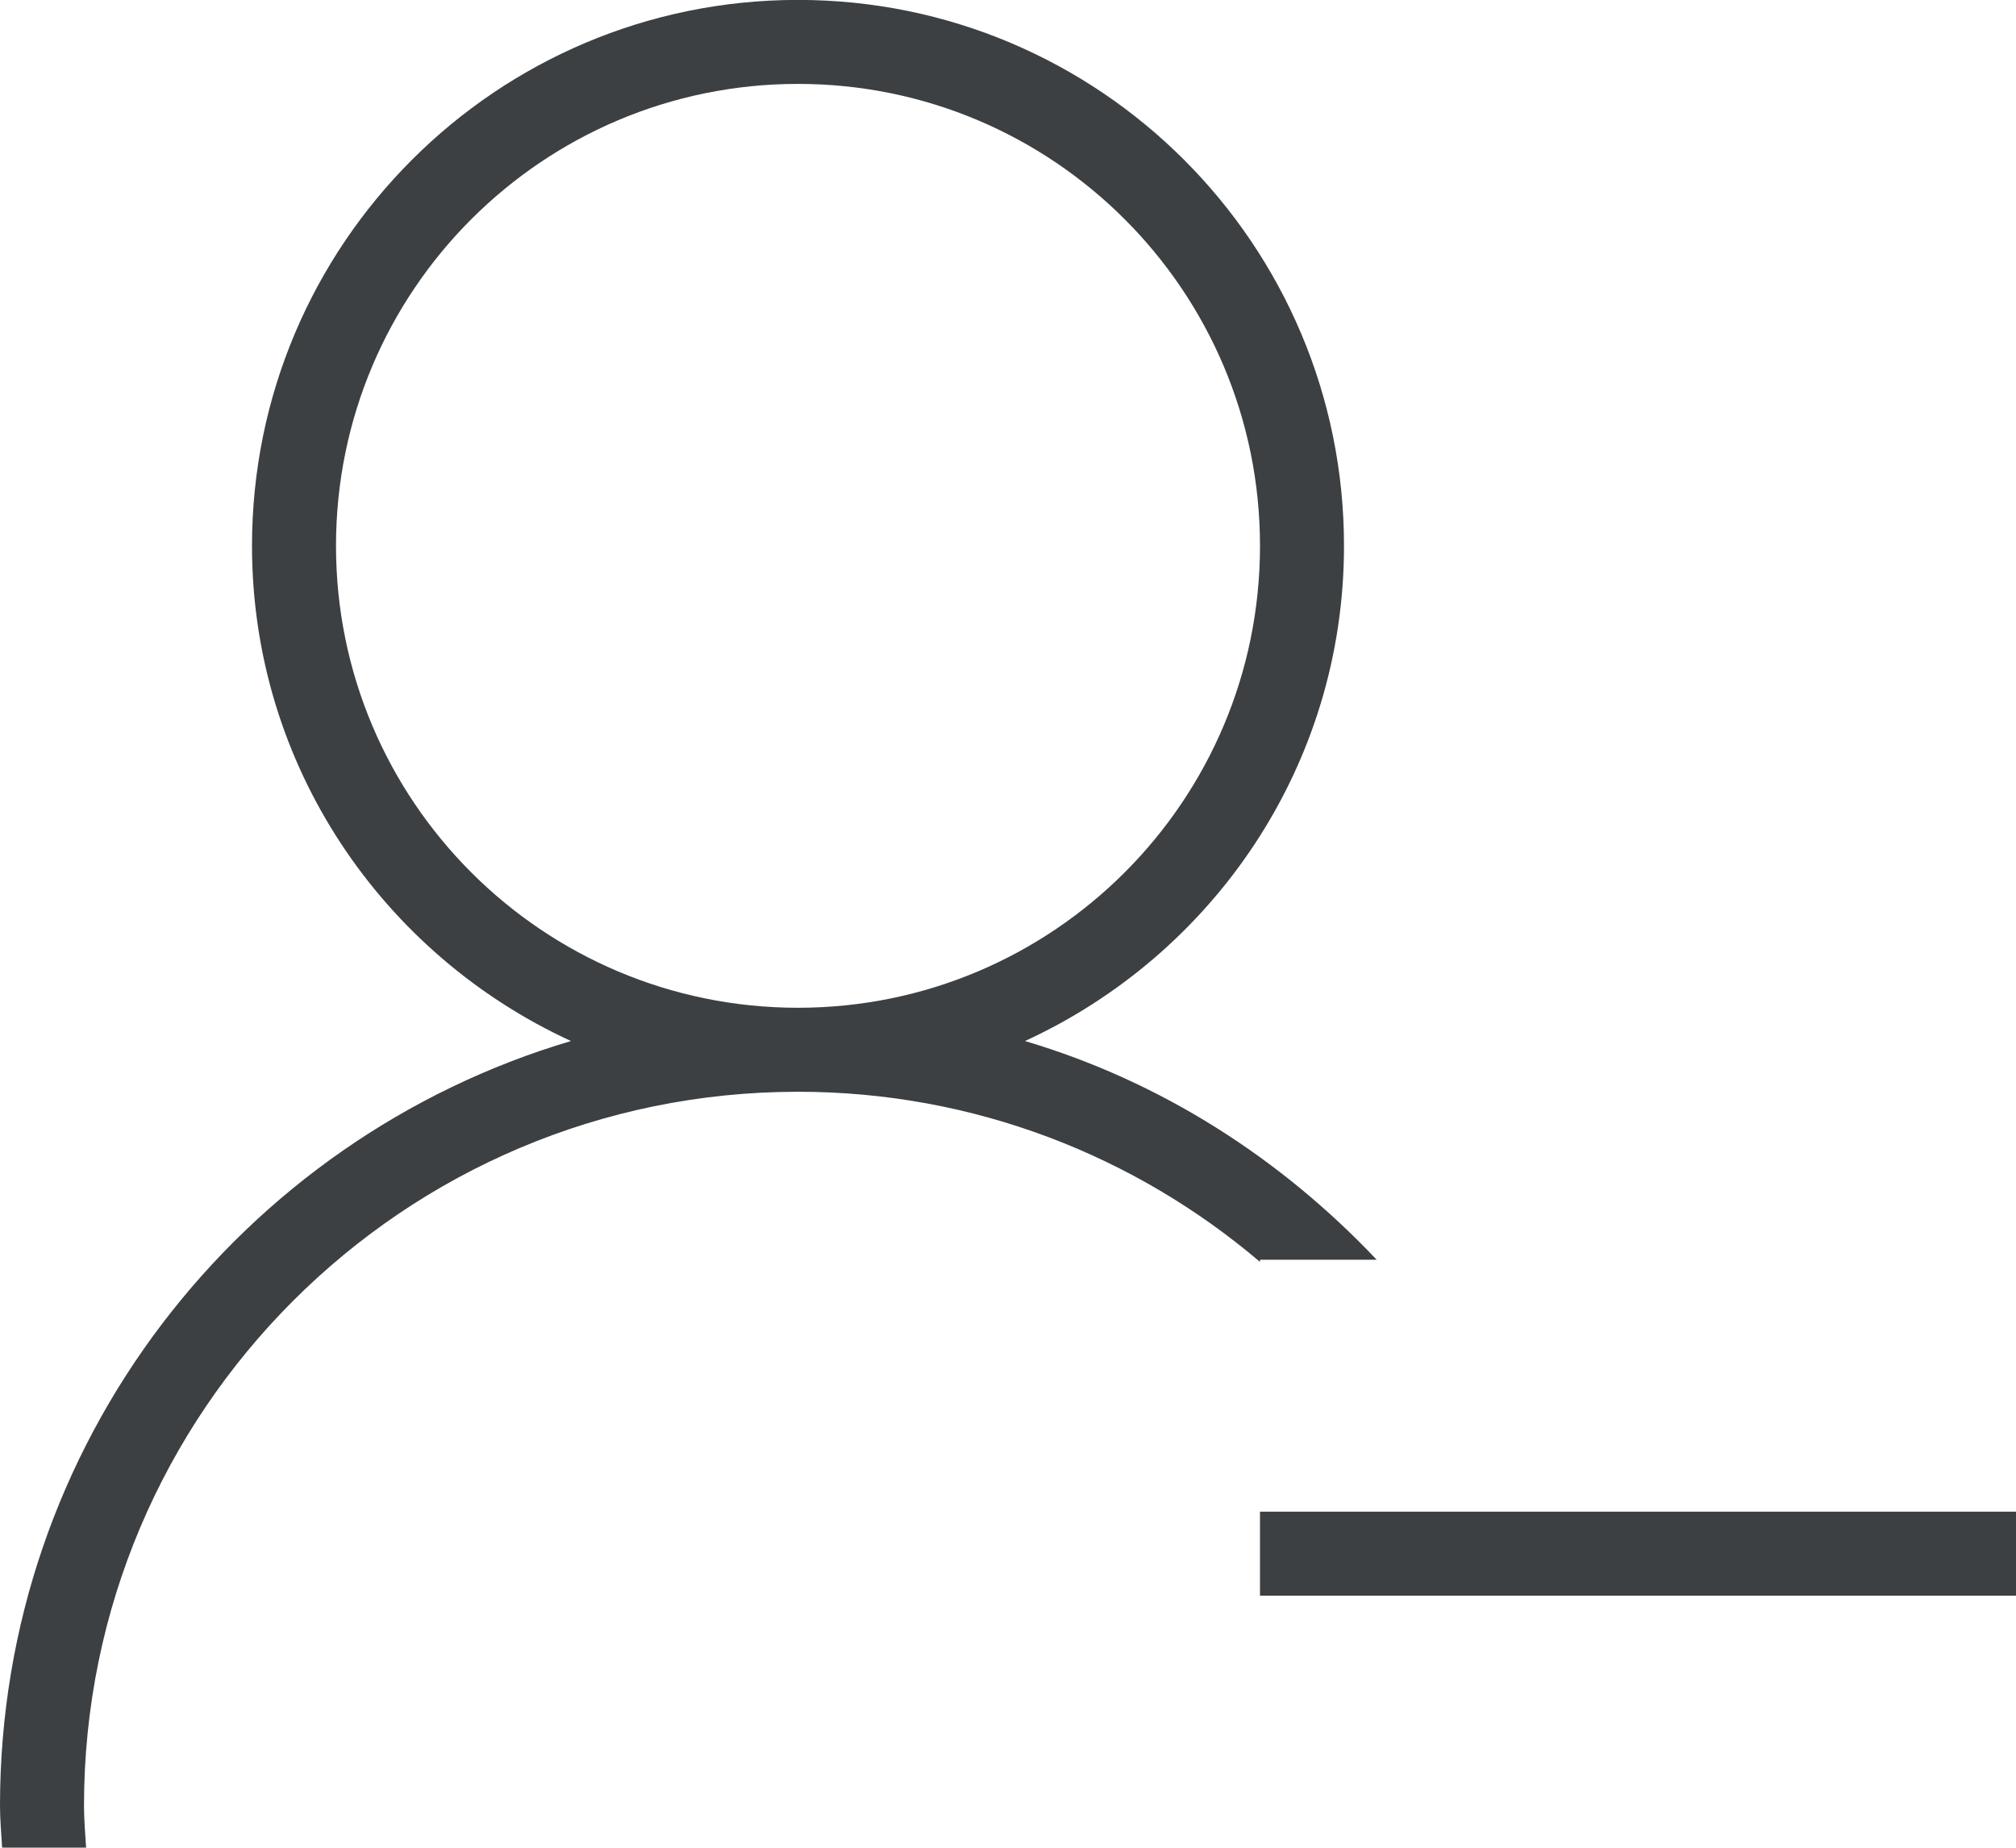 <svg xmlns="http://www.w3.org/2000/svg" xmlns:xlink="http://www.w3.org/1999/xlink" preserveAspectRatio="xMidYMid" width="24" height="22" viewBox="0 0 24 22">
  <defs>
    <style>
      .cls-1 {
        fill: #3c4042;
        fill-rule: evenodd;
      }
    </style>
  </defs>
  <path d="M15.000,18.999 L15.000,17.999 L24.000,17.999 L24.000,18.999 L15.000,18.999 ZM15.000,14.999 L15.000,15.025 C13.517,13.764 11.599,12.999 9.500,12.999 C4.805,12.999 1.000,16.804 1.000,21.499 C1.000,21.668 1.015,21.833 1.025,21.999 L0.025,21.999 C0.016,21.832 -0.000,21.668 -0.000,21.499 C-0.000,17.192 2.868,13.559 6.797,12.395 C4.561,11.367 3.000,9.122 3.000,6.499 C3.000,2.910 5.910,-0.001 9.500,-0.001 C13.090,-0.001 16.000,2.910 16.000,6.499 C16.000,9.122 14.439,11.367 12.202,12.395 C13.829,12.877 15.255,13.799 16.389,14.999 L15.000,14.999 ZM15.000,6.499 C15.000,3.462 12.537,0.999 9.500,0.999 C6.462,0.999 4.000,3.462 4.000,6.499 C4.000,9.536 6.462,11.999 9.500,11.999 C12.537,11.999 15.000,9.536 15.000,6.499 Z" class="cls-1"/>
</svg>
